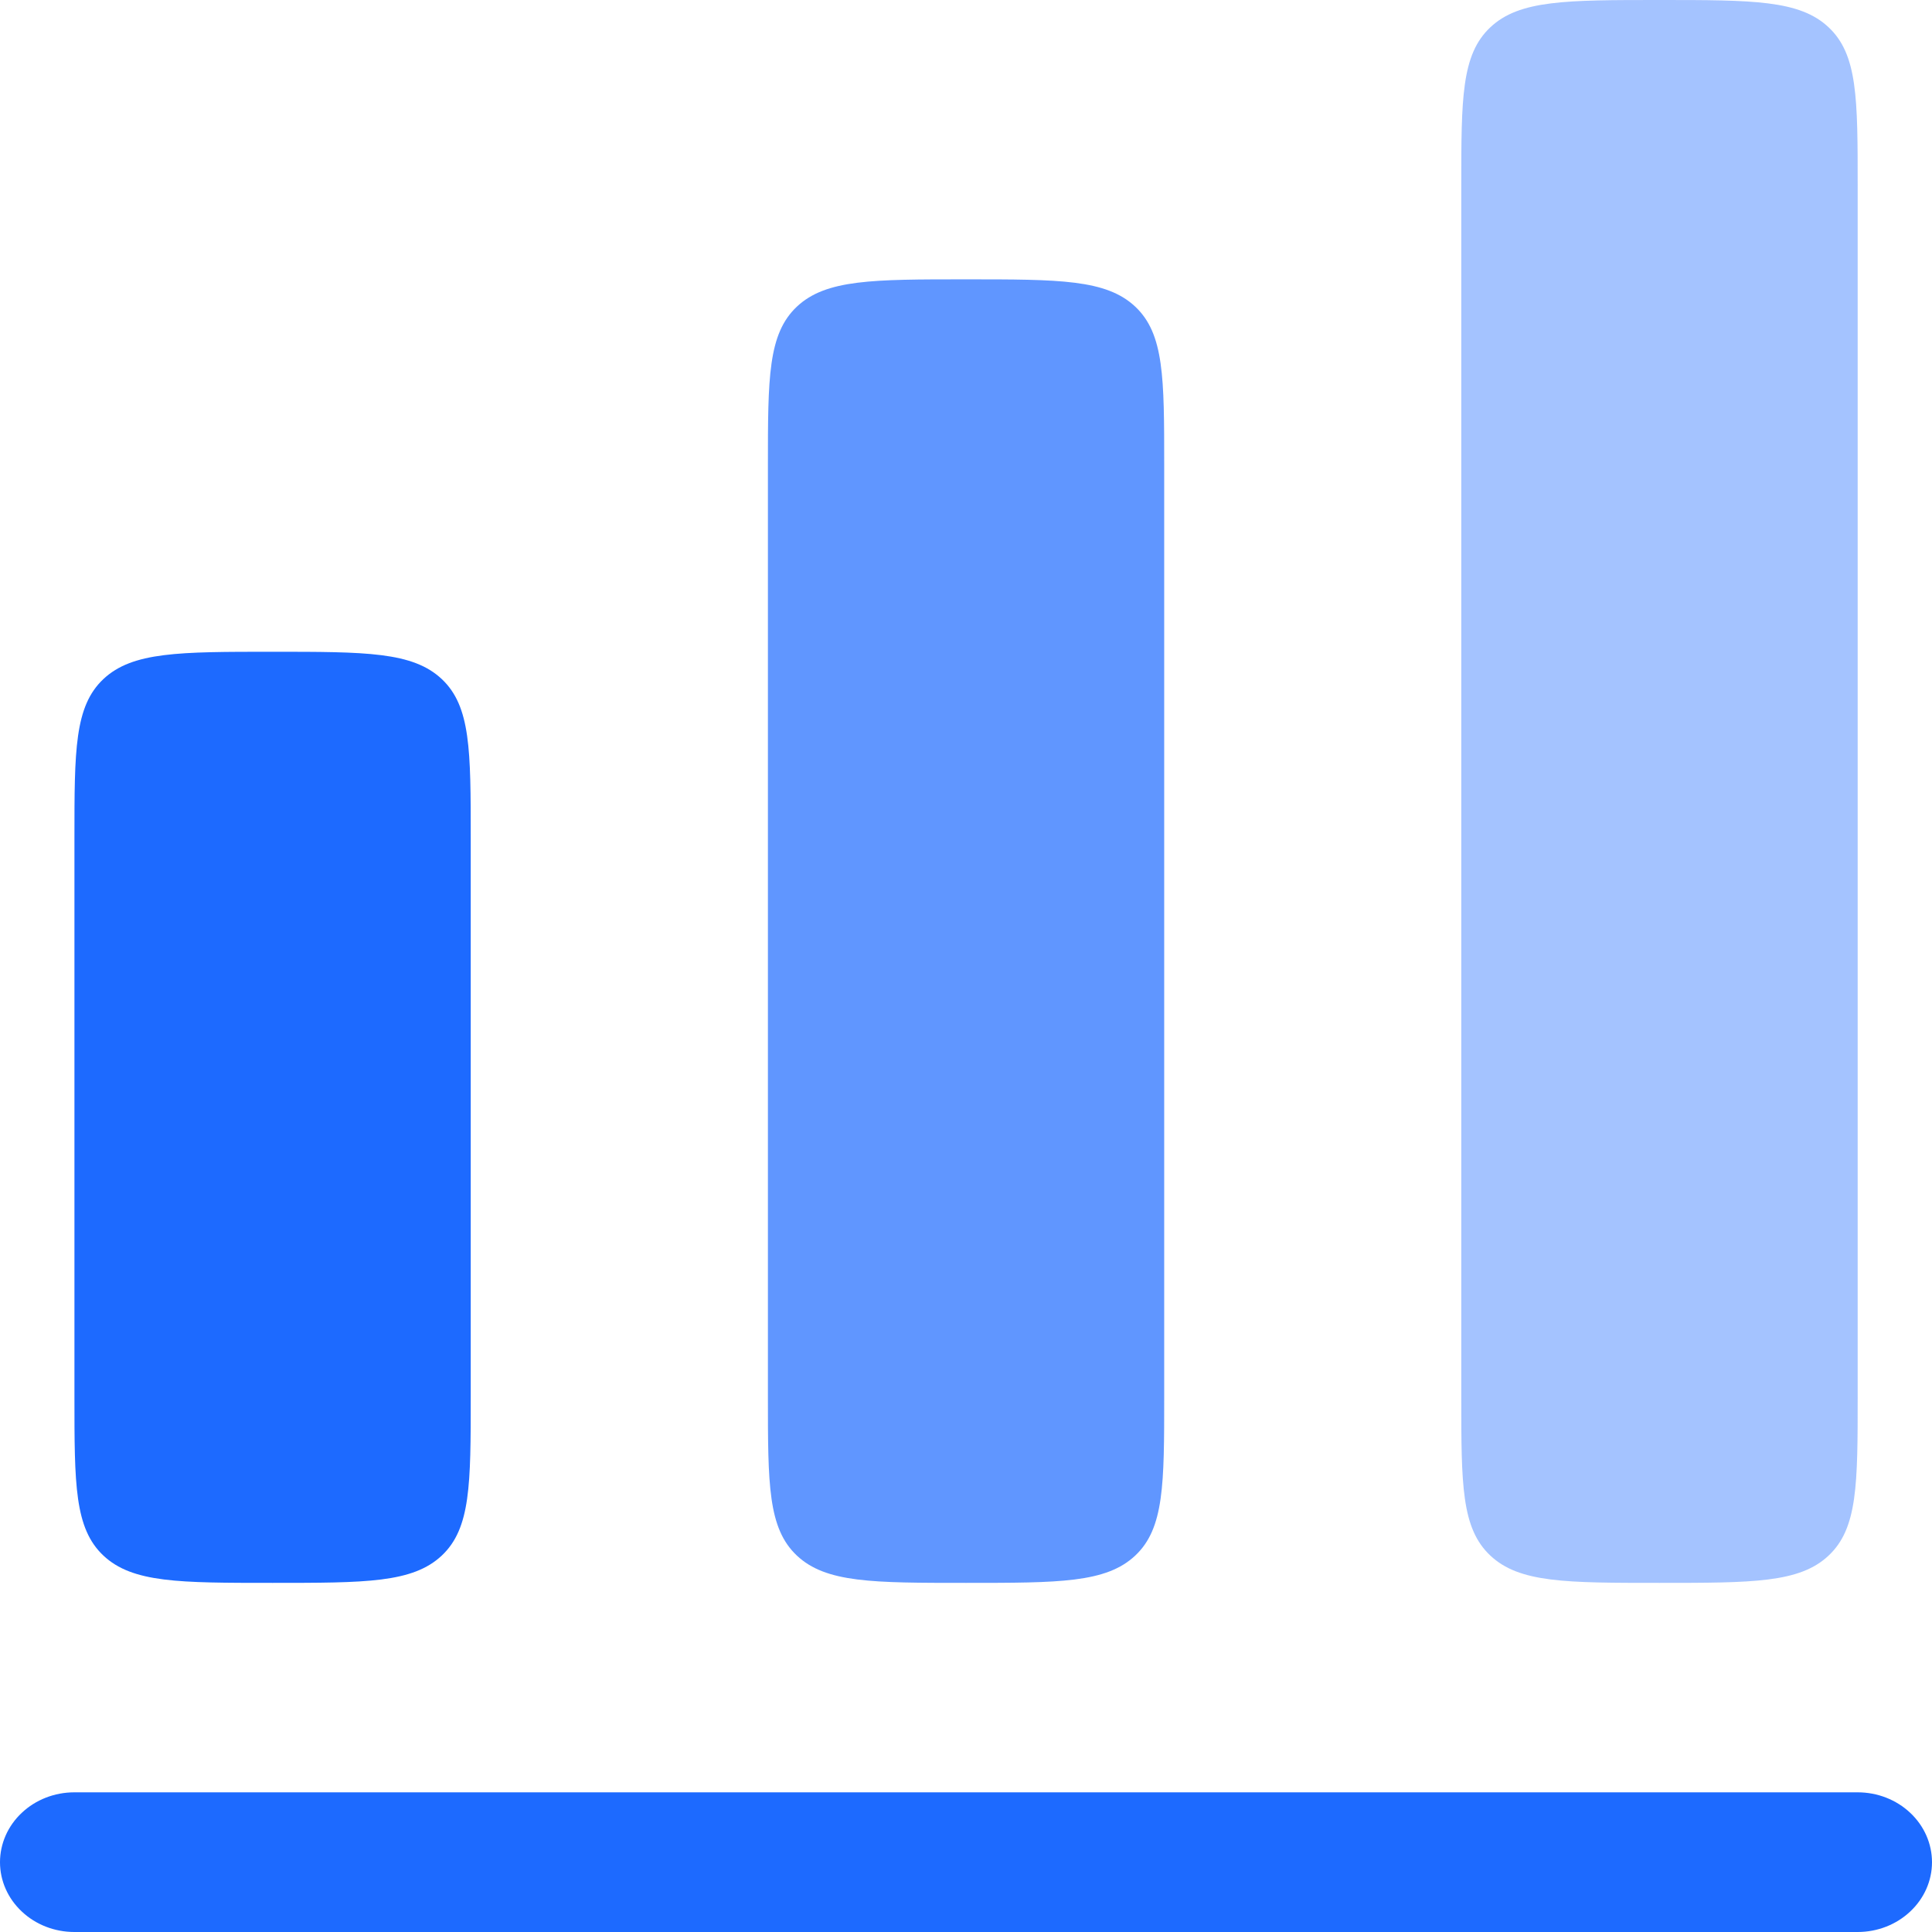 <svg width="17" height="17" viewBox="0 0 17 17" fill="none" xmlns="http://www.w3.org/2000/svg">
<path d="M0.91 5.975C0.655 6.215 0.655 6.601 0.655 7.374V12.289C0.655 13.062 0.655 13.448 0.91 13.688C1.166 13.928 1.576 13.928 2.398 13.928C3.22 13.928 3.631 13.928 3.887 13.688C4.142 13.448 4.142 13.062 4.142 12.289V7.374C4.142 6.601 4.142 6.215 3.887 5.975C3.631 5.735 3.22 5.735 2.398 5.735C1.576 5.735 1.166 5.735 0.91 5.975Z" fill="#1D6AFF"/>
<path opacity="0.4" d="M13.114 0.24C12.858 0.48 12.858 0.866 12.858 1.639V12.289C12.858 13.062 12.858 13.448 13.114 13.688C13.369 13.928 13.78 13.928 14.602 13.928C15.424 13.928 15.835 13.928 16.09 13.688C16.346 13.448 16.346 13.062 16.346 12.289V1.639C16.346 0.866 16.346 0.48 16.09 0.24C15.835 -2.44164e-08 15.424 0 14.602 0C13.78 0 13.369 -2.44164e-08 13.114 0.24Z" fill="#1D6AFF"/>
<path opacity="0.7" d="M6.757 4.096C6.757 3.324 6.757 2.938 7.012 2.698C7.268 2.458 7.678 2.458 8.5 2.458C9.323 2.458 9.733 2.458 9.989 2.698C10.244 2.938 10.244 3.324 10.244 4.096V12.289C10.244 13.062 10.244 13.448 9.989 13.688C9.733 13.928 9.323 13.928 8.5 13.928C7.678 13.928 7.268 13.928 7.012 13.688C6.757 13.448 6.757 13.062 6.757 12.289V4.096Z" fill="#1D6AFF"/>
<path d="M0.654 15.771C0.48 15.771 0.314 15.836 0.192 15.951C0.069 16.066 0 16.223 0 16.386C0 16.549 0.069 16.705 0.192 16.82C0.314 16.935 0.48 17 0.654 17H16.346C16.52 17 16.686 16.935 16.808 16.82C16.931 16.705 17 16.549 17 16.386C17 16.223 16.931 16.066 16.808 15.951C16.686 15.836 16.52 15.771 16.346 15.771H0.654Z" fill="#1D6AFF"/>
</svg>
